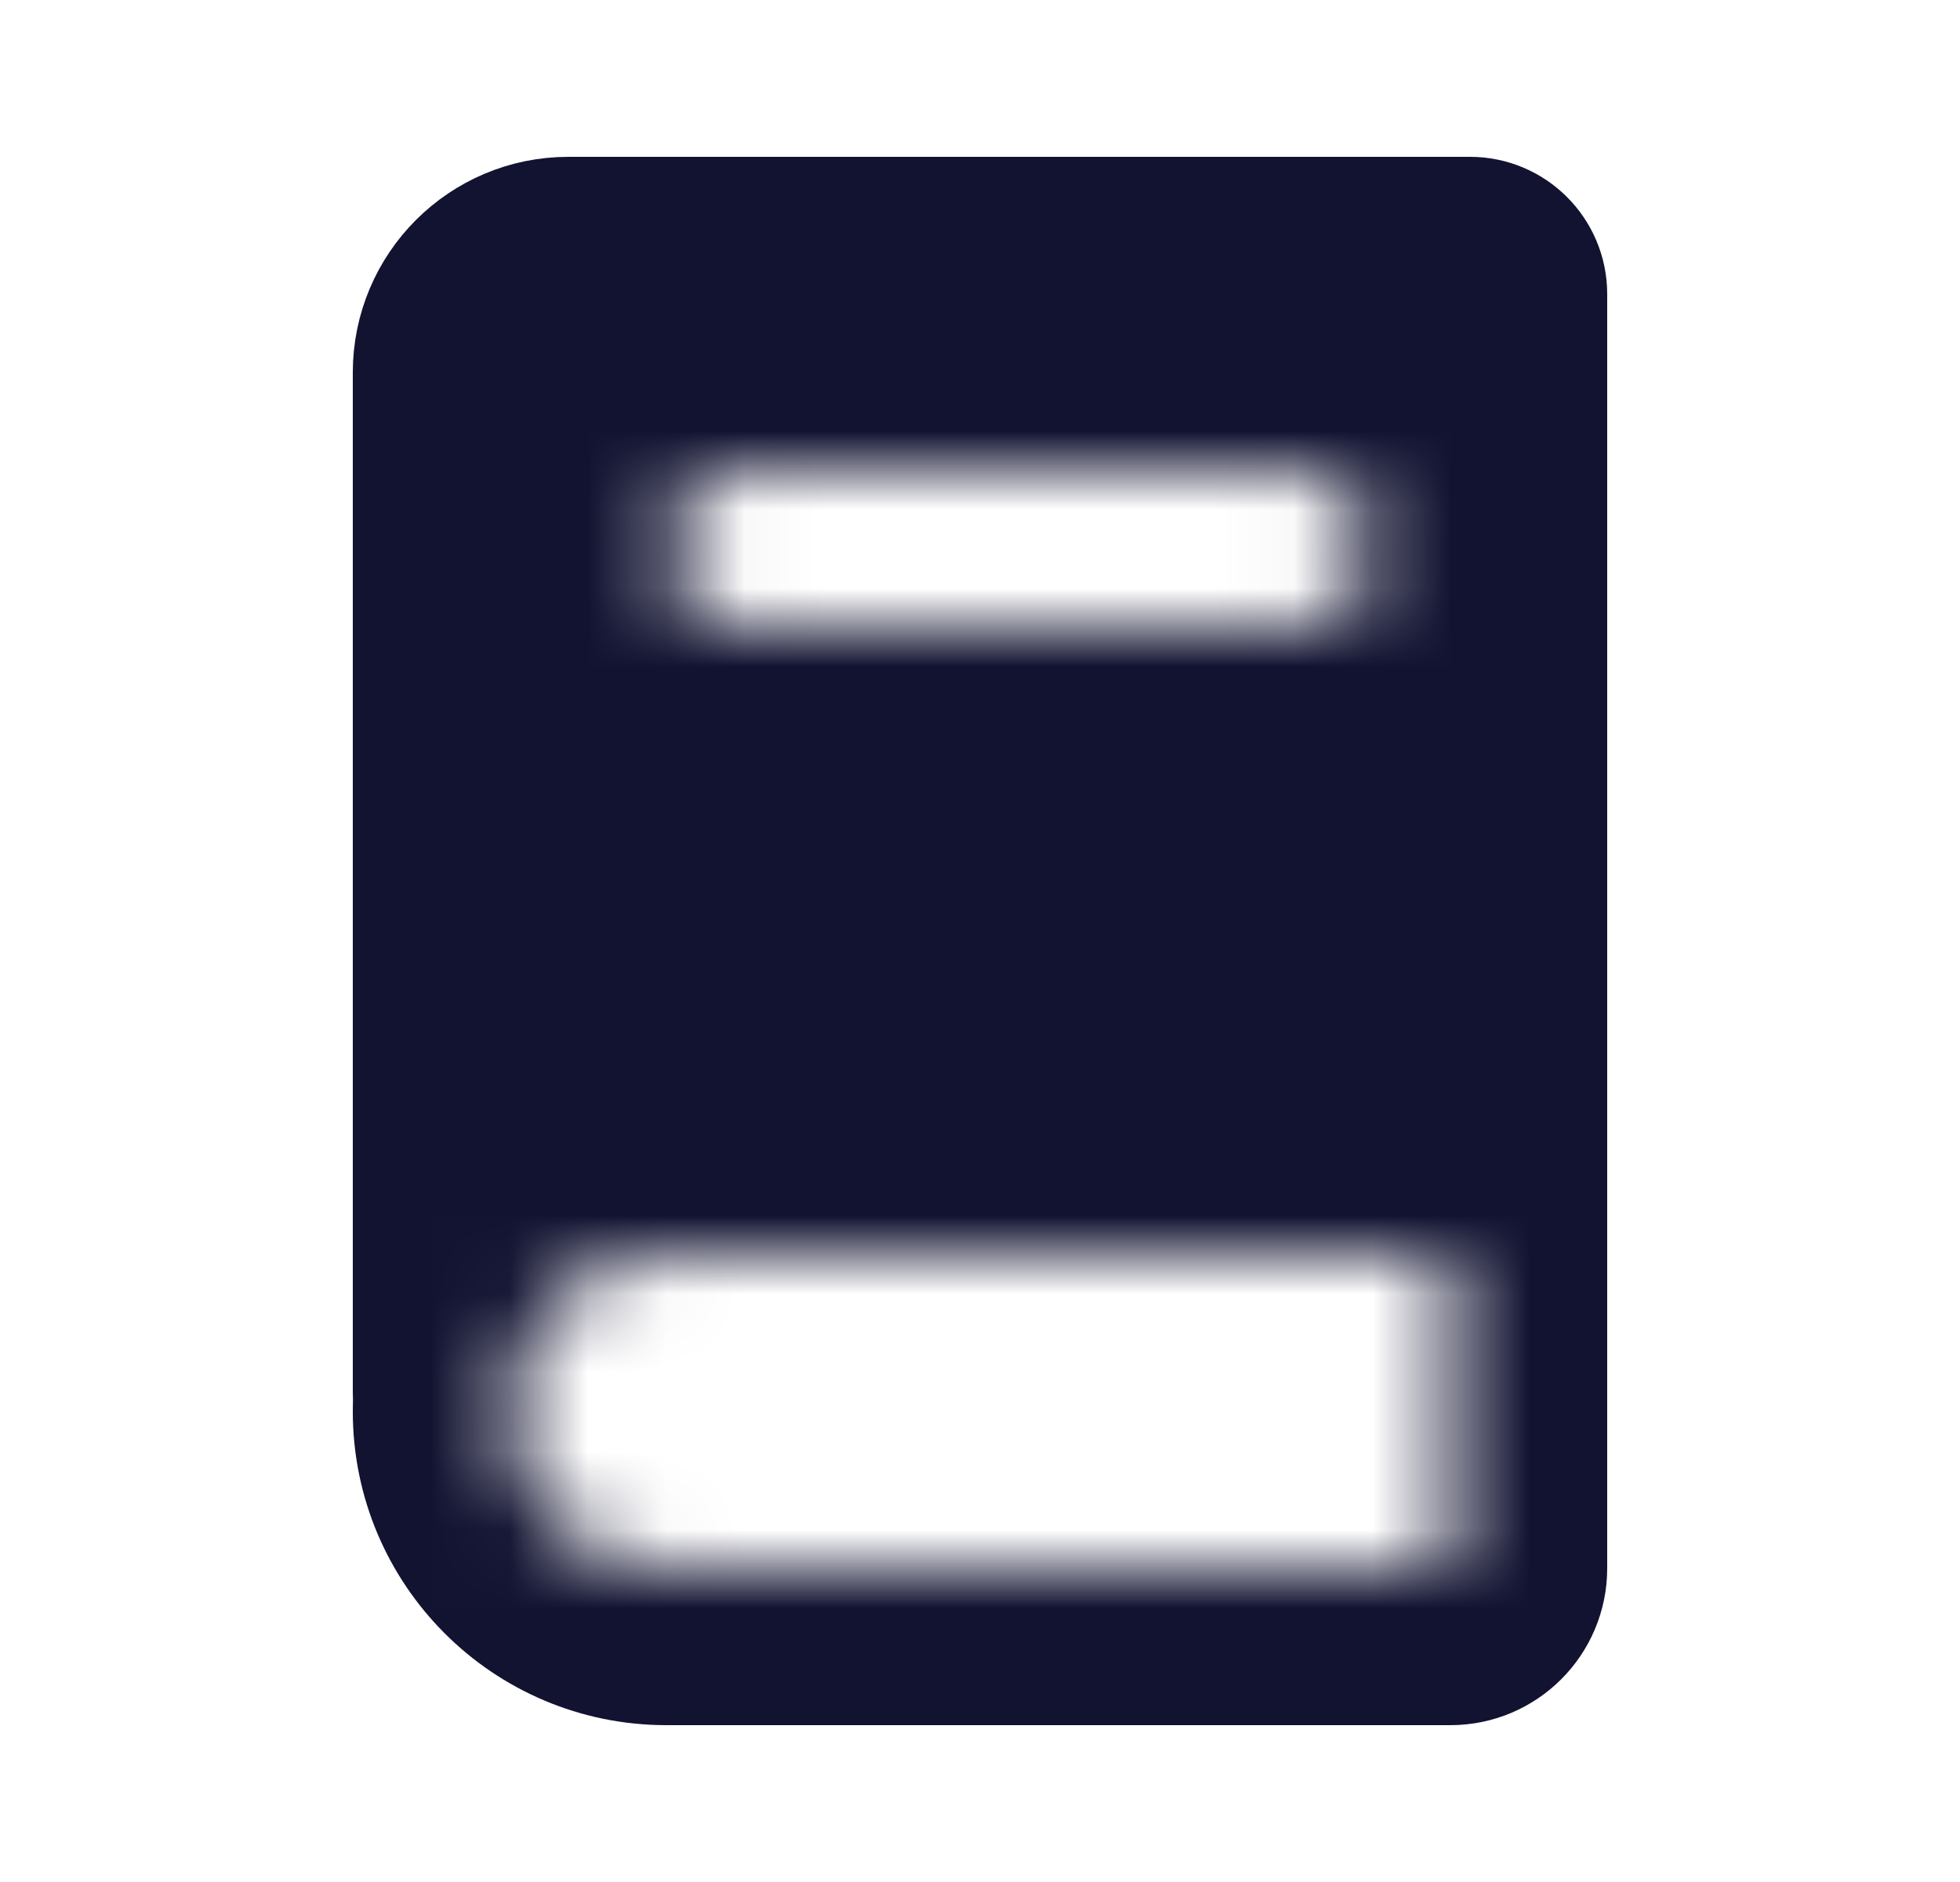 <svg width="25" height="24" viewBox="0 0 25 24" fill="none" xmlns="http://www.w3.org/2000/svg">
<mask id="mask0_503_31818" style="mask-type:alpha" maskUnits="userSpaceOnUse" x="3" y="1" width="19" height="22">
<path fill-rule="evenodd" clip-rule="evenodd" d="M22 1H3V23H22V1ZM9.5 6C8.948 6 8.5 6.448 8.5 7C8.5 7.552 8.948 8 9.5 8H16.5C17.052 8 17.5 7.552 17.5 7C17.5 6.448 17.052 6 16.5 6H9.5ZM6.5 18C6.5 16.895 7.395 16 8.5 16H18.5V20H8.5C7.395 20 6.5 19.105 6.5 18Z" fill="#D9D9D9"/>
</mask>
<g mask="url(#mask0_503_31818)">
<path d="M5.25 4.75C5.25 3.645 6.145 2.75 7.25 2.75H18.75C19.302 2.75 19.75 3.198 19.75 3.75V17.75H5.25V4.75Z" fill="#121331" stroke="#121331" stroke-width="1.5" stroke-linejoin="round"/>
<path d="M5.5 18C5.5 16.343 6.843 15 8.5 15H19.5V20C19.5 20.552 19.052 21 18.5 21H8.5C6.843 21 5.5 19.657 5.5 18Z" fill="#121331" stroke="#121331" stroke-width="2" stroke-linejoin="round"/>
</g>
</svg>
